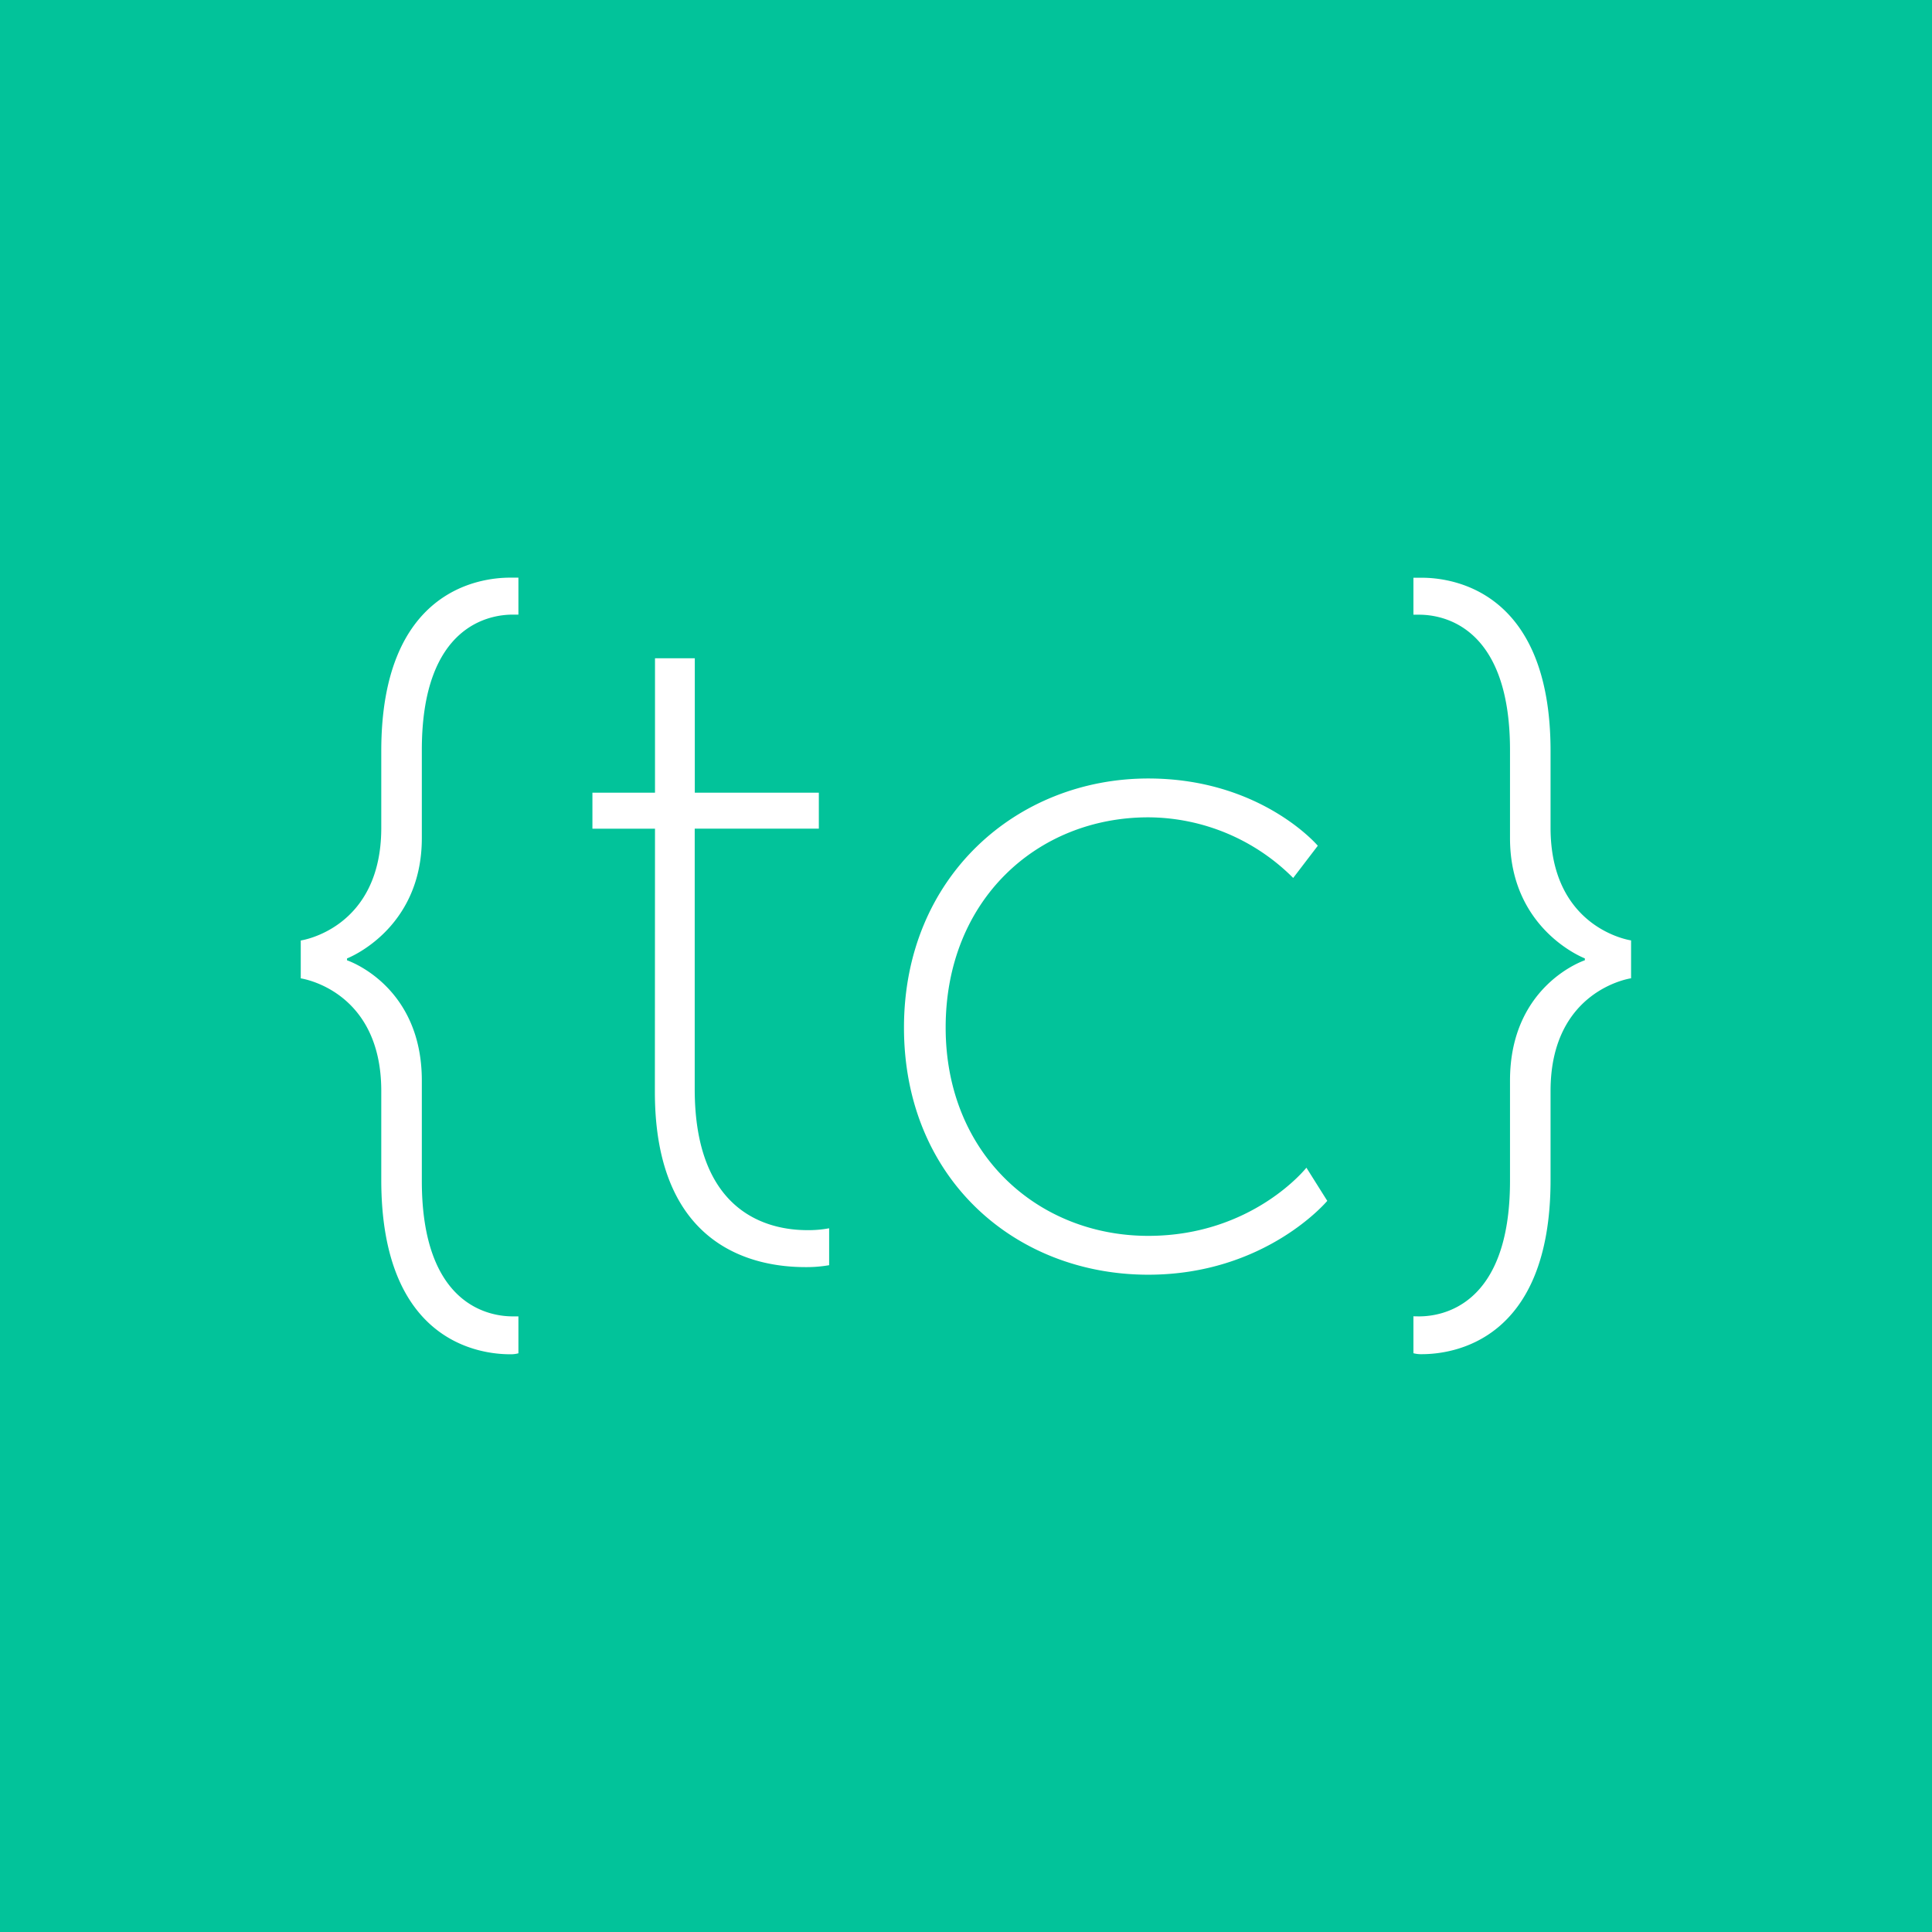 <svg id="Layer_1" data-name="Layer 1" xmlns="http://www.w3.org/2000/svg" viewBox="0 0 463.09 463.09"><defs><style>.cls-1{fill:#02c39a;}.cls-2{fill:#fff;}</style></defs><title>Artboard 1</title><rect class="cls-1" width="463.09" height="463.09"/><path class="cls-2" d="M91.39,261.51c0-24.29-19.3-27-19.3-27v-9.08s19.3-2.73,19.3-27V180c0-38.58,23.6-41.54,30.87-41.54h2v8.86h-1.36c-5.22,0-21.79,2.27-21.79,32.45V200.9c0,22-17.93,28.83-17.93,28.83v.45s17.93,5.91,17.93,28.83v24.06c0,30.19,16.57,32.46,21.79,32.46h1.36v8.85a7,7,0,0,1-2,.23c-7.27,0-30.87-2.95-30.87-41.77Z"/><path class="cls-2" d="M157,198.63H142V190h15V157.78h9.54V190h29.73v8.62H166.52v62.42c0,30,17.93,33.82,27,33.82a26.69,26.69,0,0,0,5.22-.45v8.85a31.53,31.53,0,0,1-5.68.46c-11.8,0-36.09-4.32-36.09-42Z"/><path class="cls-2" d="M275.24,186.6c27,0,40.63,16.12,40.63,16.12l-5.9,7.72a49.32,49.32,0,0,0-34.73-14.53c-26.56,0-48.57,19.75-48.57,50.39,0,30.19,22,49.93,48.57,49.93,25,0,37.9-16.34,37.9-16.34l5,7.95s-14.76,17.7-42.9,17.7c-32,0-58.56-23.15-58.56-59.24S243.69,186.6,275.24,186.6Z"/><path class="cls-2" d="M340.15,315.53c5.22,0,21.79-2.27,21.79-32.46V259c0-22.92,17.94-28.83,17.94-28.83v-.45s-17.94-6.81-17.94-28.83V179.79c0-30.18-16.57-32.45-21.79-32.45h-1.36v-8.86h2c7.27,0,30.87,3,30.87,41.54v18.39c0,24.28,19.3,27,19.3,27v9.08s-19.3,2.72-19.3,27v21.33c0,38.82-23.6,41.77-30.87,41.77a7,7,0,0,1-2-.23v-8.85Z"/></svg>